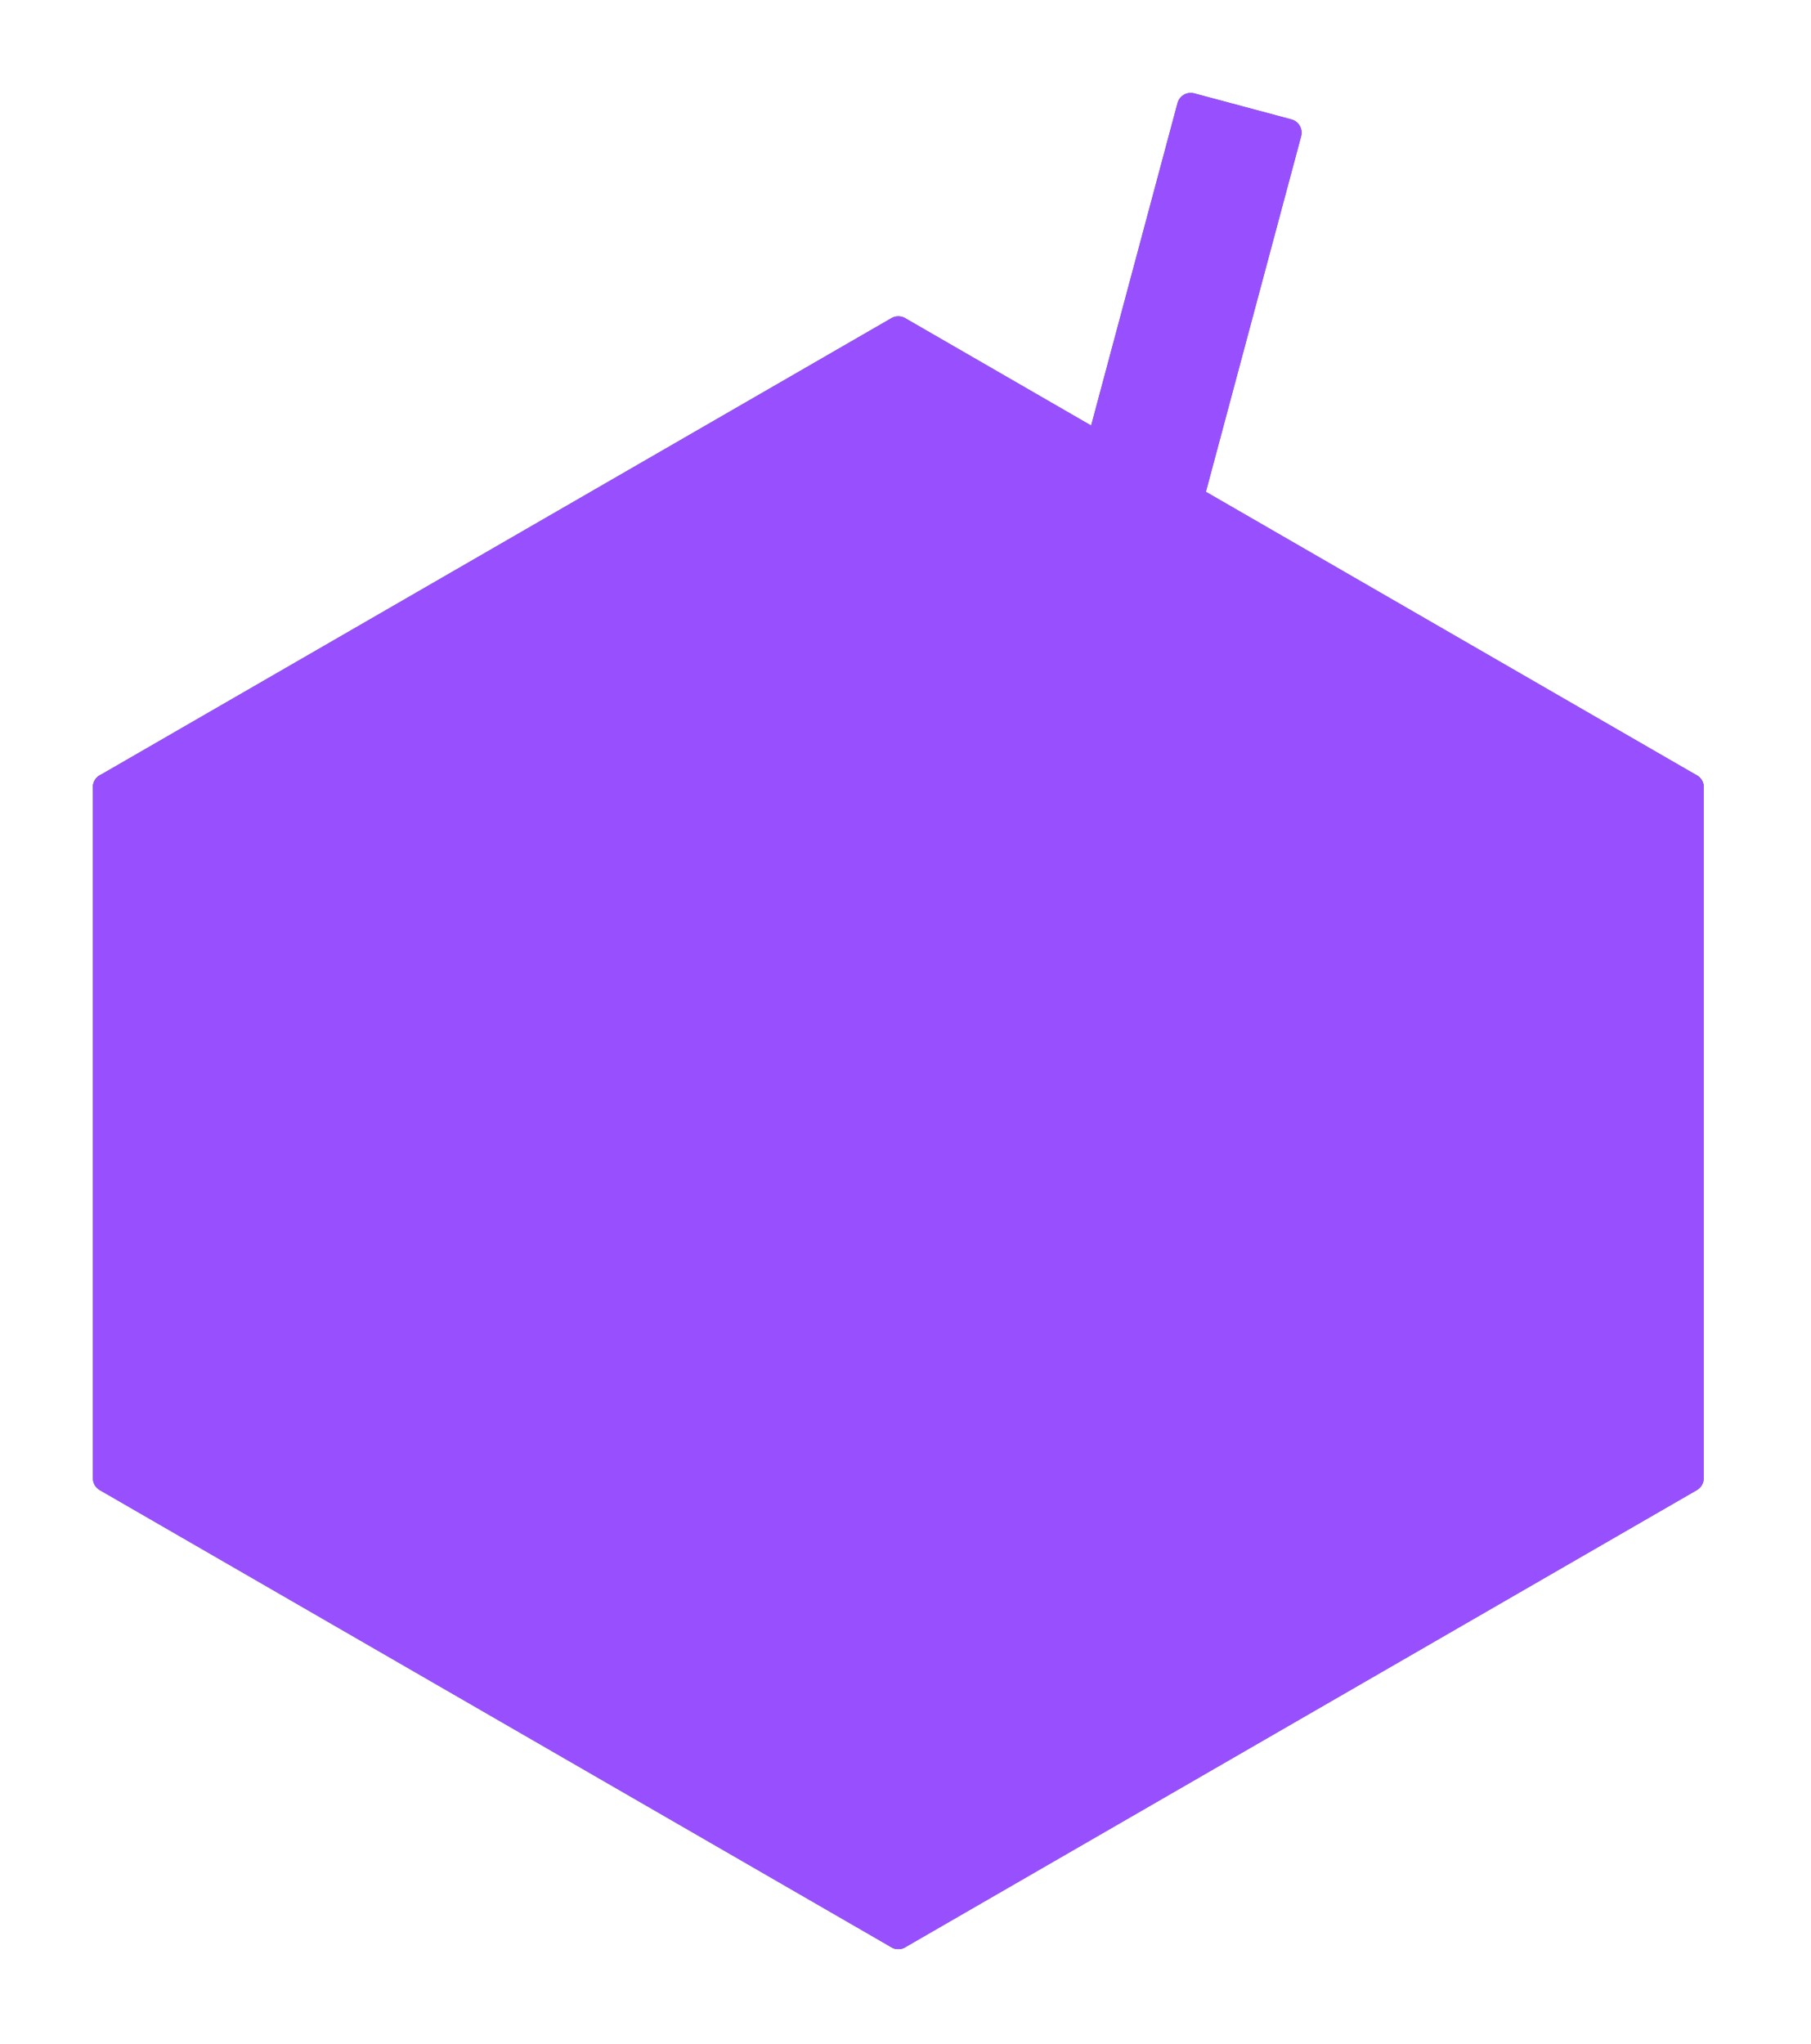 <svg width="39" height="44" viewBox="0 0 39 44" fill="none" xmlns="http://www.w3.org/2000/svg">
<g clip-path="url(#clip0_150_4577)" filter="url(#filter0_d_150_4577)">
<path d="M18.345 6.105L1.295 15.949L18.345 25.792L35.395 15.949L18.345 6.105Z" fill="#E2E2E2"/>
<path d="M1.295 15.949V30.826L18.345 40.67V25.792L1.295 15.949Z" fill="#C1C1C1"/>
<path d="M18.345 25.792V40.67L35.395 30.826V15.949L18.345 25.792Z" fill="#A3A3A3"/>
<path d="M18.345 6.105L1.295 15.949L18.345 25.792L35.395 15.949L18.345 6.105Z" stroke="#636363" stroke-width="0.591" stroke-linejoin="round"/>
<path d="M1.295 15.949V30.826L18.345 40.67V25.792L1.295 15.949Z" stroke="#636363" stroke-width="0.591" stroke-linejoin="round"/>
<path d="M18.345 25.792V40.67L35.395 30.826V15.949L18.345 25.792Z" stroke="#636363" stroke-width="0.591" stroke-linejoin="round"/>
<path d="M19.085 12.127L10.79 16.916L15.735 19.771H19.475L25.9 16.061L19.085 12.127Z" fill="white"/>
<path d="M22.1 15.967L18.555 13.92" stroke="#636363" stroke-width="0.25" stroke-miterlimit="10" stroke-linecap="round"/>
<path d="M20.924 16.605L17.379 14.559" stroke="#636363" stroke-width="0.25" stroke-miterlimit="10" stroke-linecap="round"/>
<path d="M18.991 16.858L16.146 15.216" stroke="#636363" stroke-width="0.25" stroke-miterlimit="10" stroke-linecap="round"/>
<path d="M17.605 18.691L19.475 19.771H15.735L17.605 18.691Z" stroke="#636363" stroke-width="0.591" stroke-linejoin="round"/>
<path d="M19.085 12.127L10.79 16.916L15.735 19.771H19.475L25.9 16.061L19.085 12.127Z" stroke="#636363" stroke-width="0.591" stroke-linejoin="round"/>
<path d="M26.735 1.856L24.643 1.295L22.327 9.94L24.419 10.501L26.735 1.856Z" fill="#A3A3A3"/>
<path d="M26.735 1.856L24.643 1.295L22.327 9.94L24.419 10.501L26.735 1.856Z" stroke="#636363" stroke-width="0.591" stroke-linejoin="round"/>
<path d="M22.704 12.715L22.327 9.94L24.419 10.501L22.704 12.715Z" fill="#C1C1C1"/>
<path d="M22.704 12.715L22.327 9.94L24.419 10.501L22.704 12.715Z" stroke="#636363" stroke-width="0.591" stroke-linejoin="round"/>
<g style="mix-blend-mode:overlay">
<path d="M35.542 15.693L24.969 9.589L27.02 1.933C27.062 1.775 26.969 1.613 26.811 1.571L24.719 1.011C24.646 0.991 24.563 1.001 24.496 1.04C24.427 1.079 24.378 1.144 24.358 1.22L22.498 8.162L18.493 5.85C18.401 5.797 18.29 5.797 18.198 5.85L1.148 15.693C1.056 15.746 1 15.844 1 15.949V30.826C1 30.932 1.056 31.029 1.148 31.082L18.198 40.926C18.244 40.952 18.294 40.965 18.345 40.965C18.396 40.965 18.447 40.952 18.493 40.926L35.542 31.082C35.634 31.029 35.69 30.932 35.69 30.826V15.949C35.69 15.844 35.634 15.746 35.542 15.693Z" fill="#9850FF"/>
</g>
</g>
<defs>
<filter id="filter0_d_150_4577" x="0" y="0" width="38.69" height="43.965" filterUnits="userSpaceOnUse" color-interpolation-filters="sRGB">
<feFlood flood-opacity="0" result="BackgroundImageFix"/>
<feColorMatrix in="SourceAlpha" type="matrix" values="0 0 0 0 0 0 0 0 0 0 0 0 0 0 0 0 0 0 127 0" result="hardAlpha"/>
<feOffset dx="1" dy="1"/>
<feGaussianBlur stdDeviation="1"/>
<feColorMatrix type="matrix" values="0 0 0 0 0 0 0 0 0 0 0 0 0 0 0 0 0 0 0.12 0"/>
<feBlend mode="normal" in2="BackgroundImageFix" result="effect1_dropShadow_150_4577"/>
<feBlend mode="normal" in="SourceGraphic" in2="effect1_dropShadow_150_4577" result="shape"/>
</filter>
<clipPath id="clip0_150_4577">
<rect width="34.69" height="39.965" fill="white" transform="translate(1 1)"/>
</clipPath>
</defs>
</svg>
